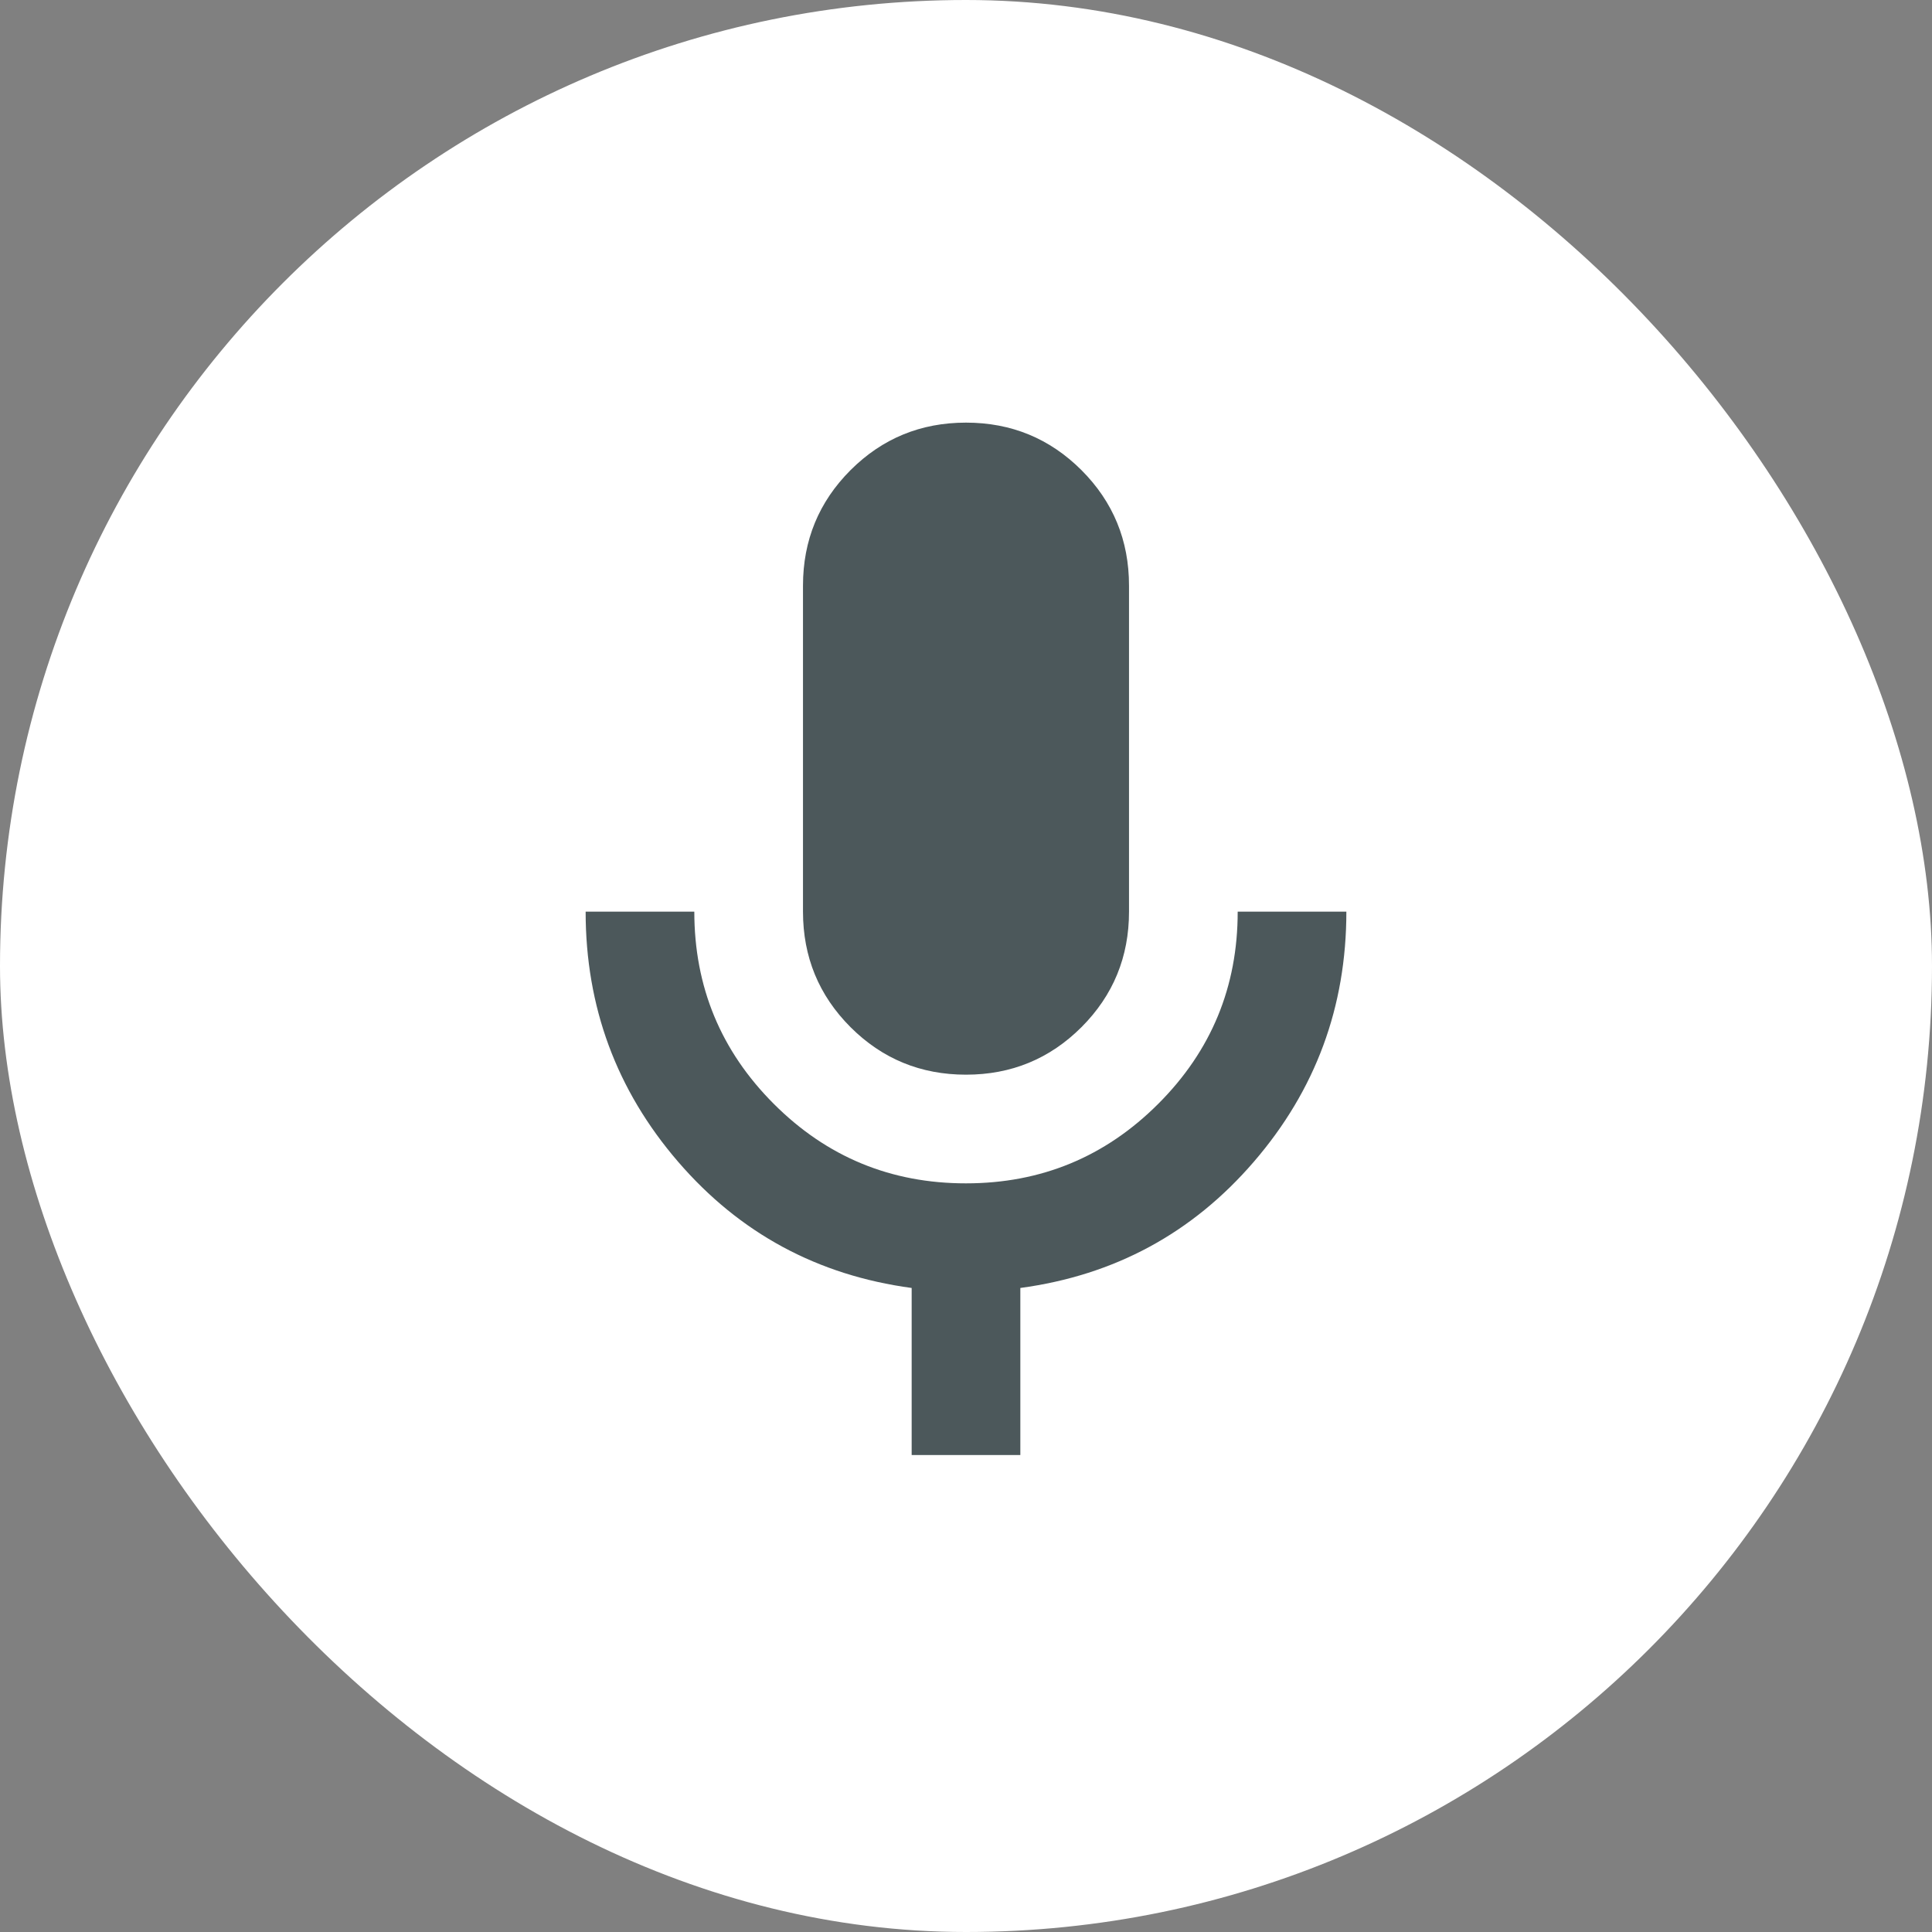 <svg width="40" height="40" viewBox="0 0 40 40" fill="none" xmlns="http://www.w3.org/2000/svg">
<rect x="0" y="0" width="40" height="40" fill="#808080" stroke="none"/>
<rect width="40" height="40" rx="20" fill="white"/>
<path d="M20 22.25C19.062 22.25 18.266 21.922 17.609 21.266C16.953 20.609 16.625 19.812 16.625 18.875V12.125C16.625 11.188 16.953 10.391 17.609 9.734C18.266 9.078 19.062 8.75 20 8.75C20.938 8.75 21.734 9.078 22.391 9.734C23.047 10.391 23.375 11.188 23.375 12.125V18.875C23.375 19.812 23.047 20.609 22.391 21.266C21.734 21.922 20.938 22.25 20 22.25ZM18.875 30.125V26.666C16.925 26.403 15.312 25.531 14.037 24.05C12.762 22.569 12.125 20.844 12.125 18.875H14.375C14.375 20.431 14.924 21.758 16.021 22.855C17.118 23.953 18.445 24.501 20 24.5C21.556 24.5 22.883 23.951 23.98 22.854C25.078 21.757 25.626 20.43 25.625 18.875H27.875C27.875 20.844 27.238 22.569 25.962 24.05C24.688 25.531 23.075 26.403 21.125 26.666V30.125H18.875Z" fill="#4C585B"/>
</svg>
